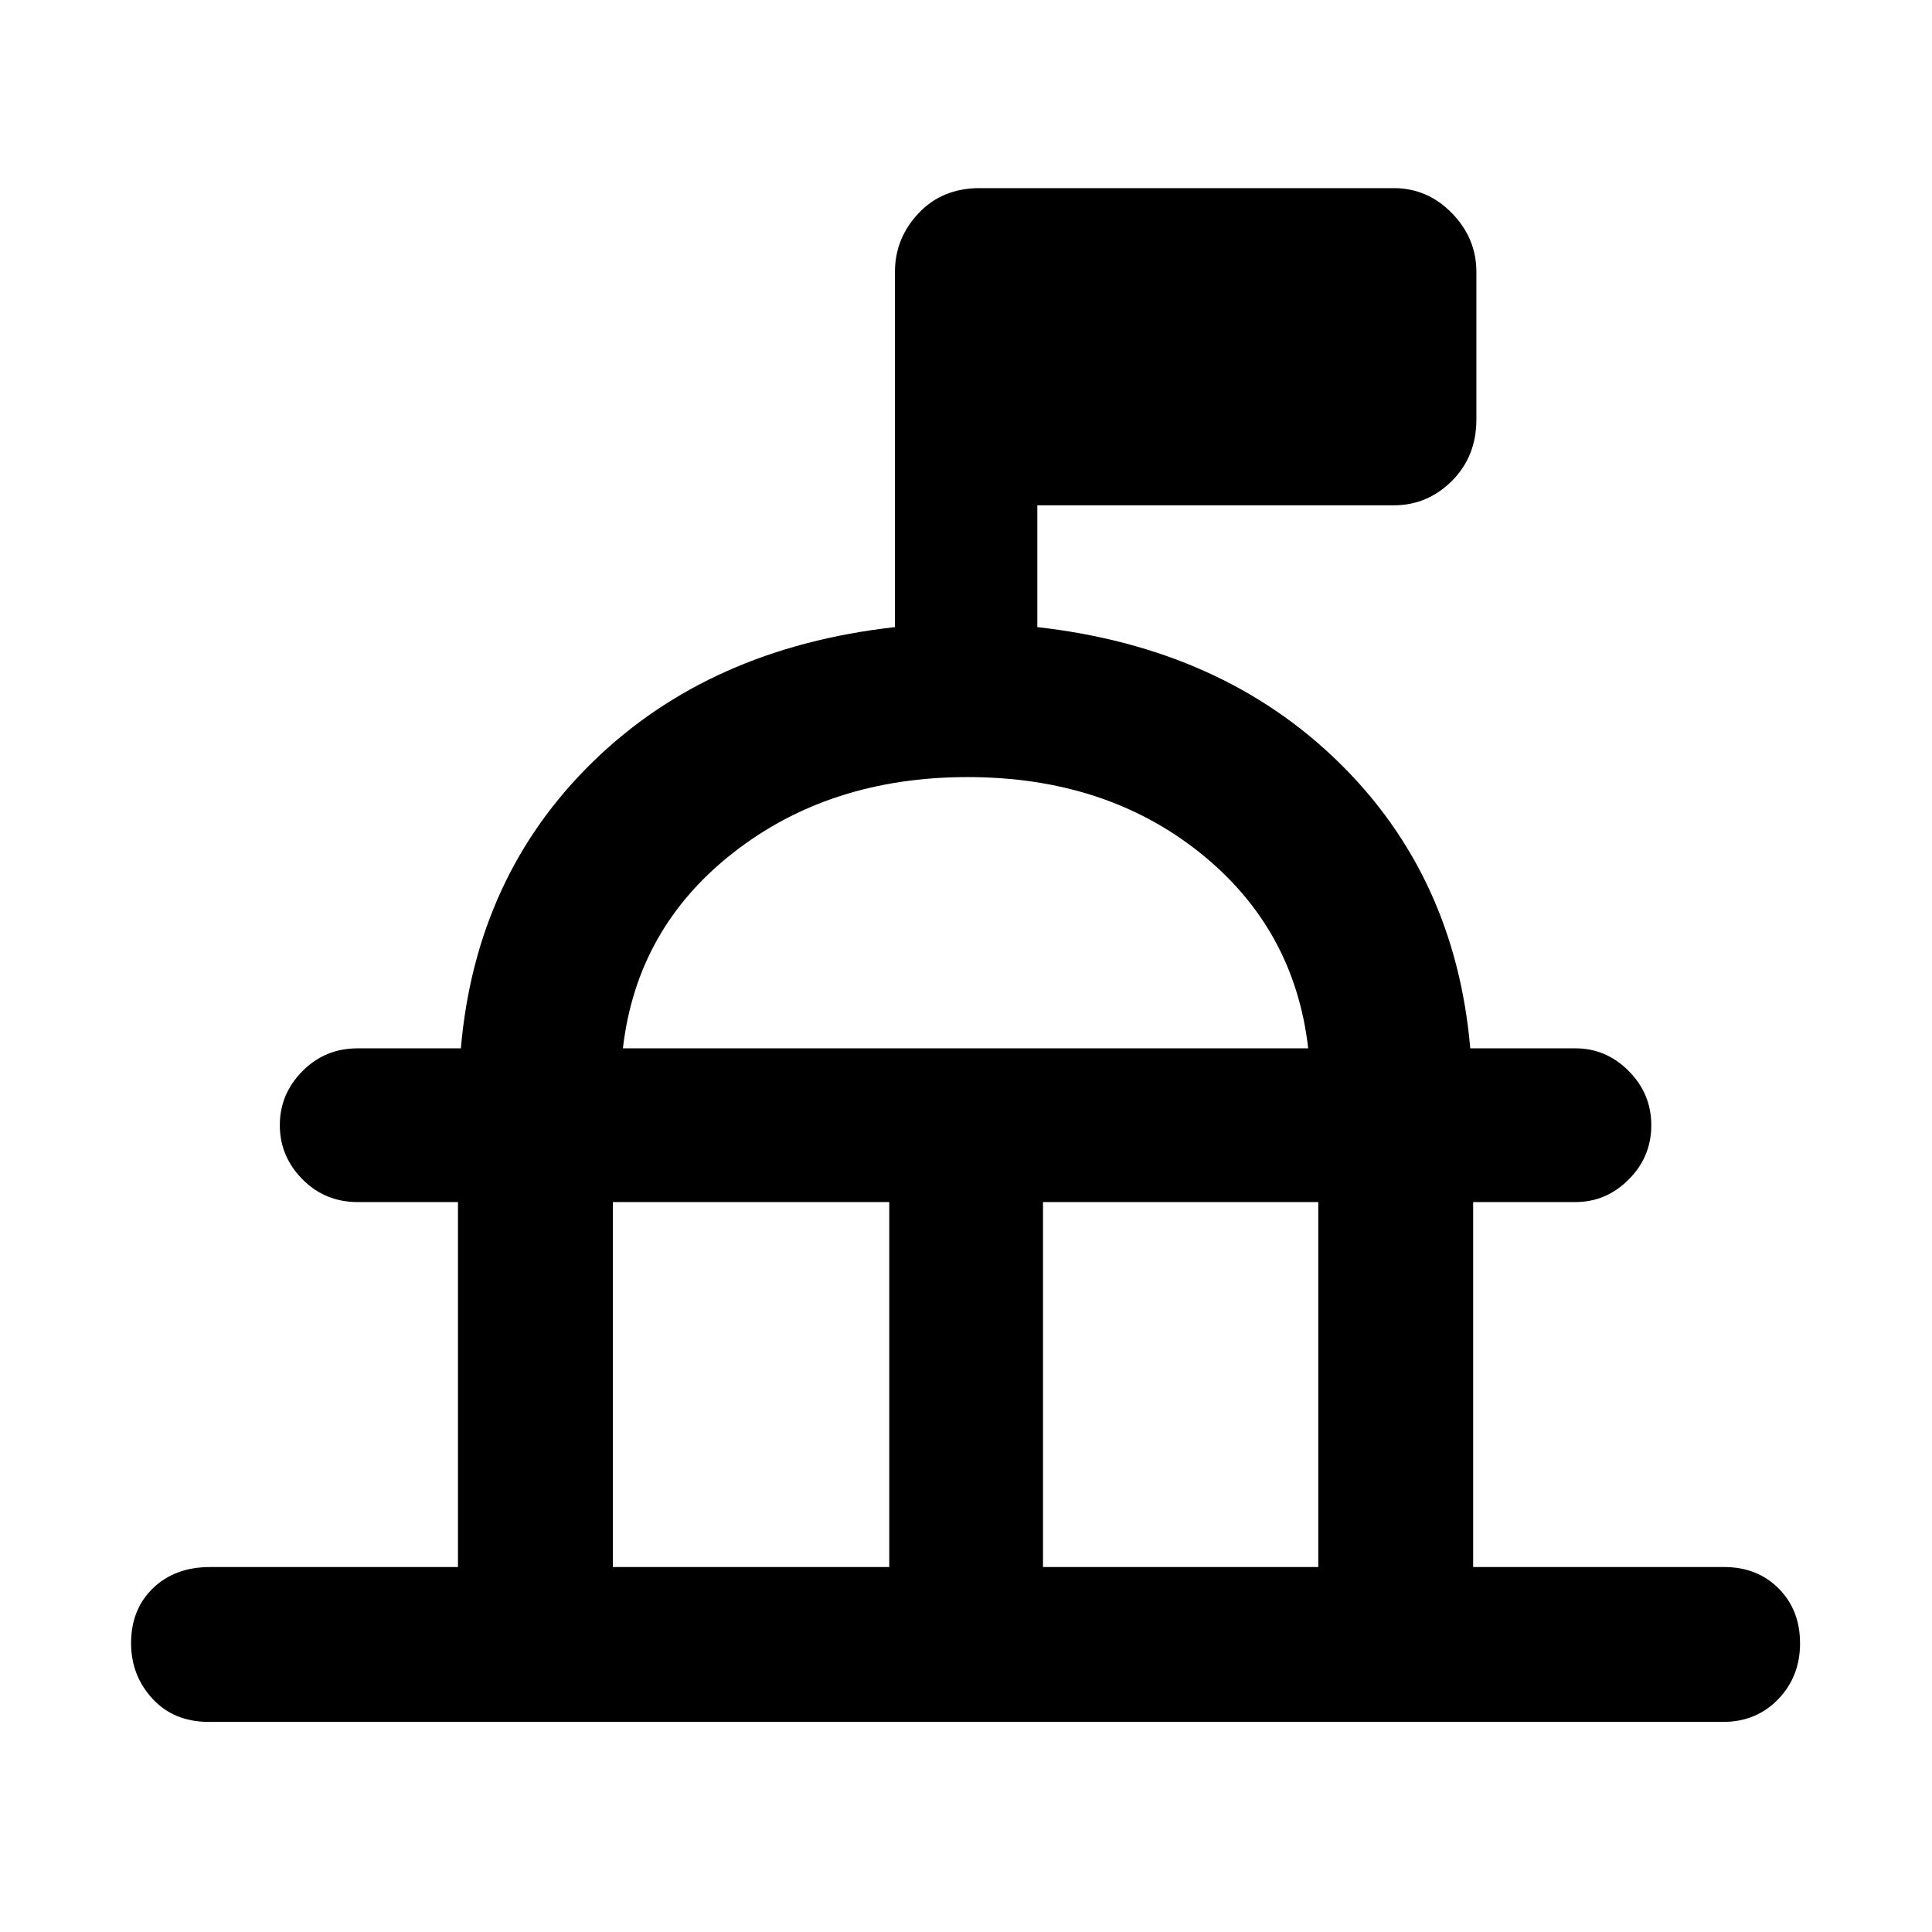 <svg xmlns="http://www.w3.org/2000/svg" height="48" viewBox="0 -960 960 960" width="48"><path d="M227.565-181.348v-181.348H177.74q-16.259 0-27.478-11.35-11.218-11.351-11.218-26.848 0-15.497 11.218-26.845 11.219-11.348 27.478-11.348H229q7.435-85.565 65.5-142.283 58.065-56.717 150.196-67.021V-824.87q0-16.739 11.755-29.195 11.756-12.457 30.332-12.457h205.738q16.81 0 28.949 12.457 12.139 12.456 12.139 29.195v73.304q0 18.35-12.139 30.501-12.139 12.152-28.949 12.152H515.435v60.522Q607-638.087 665.065-581.37q58.065 56.718 65.5 142.283h52.261q15.283 0 26.489 11.28 11.206 11.28 11.206 26.946 0 15.666-11.206 26.916-11.206 11.249-26.489 11.249H732v181.348h124.738q16.471 0 27.084 10.675 10.612 10.676 10.612 27.229 0 16.554-10.895 27.803-10.895 11.25-27.366 11.25H103.827q-17.446 0-28.07-11.538-10.626-11.538-10.626-27.583 0-16.836 10.908-27.336 10.907-10.5 28.353-10.5h123.173Zm76.957 0H441.87v-181.348H304.522v181.348Zm213.739 0h136.782v-181.348H518.261v181.348ZM309.522-439.087h340.521q-6.869-59.739-53.894-97.261T480.792-573.87q-68.332 0-116.366 37.522-48.035 37.522-54.904 97.261Zm171.043 0Z"/></svg>